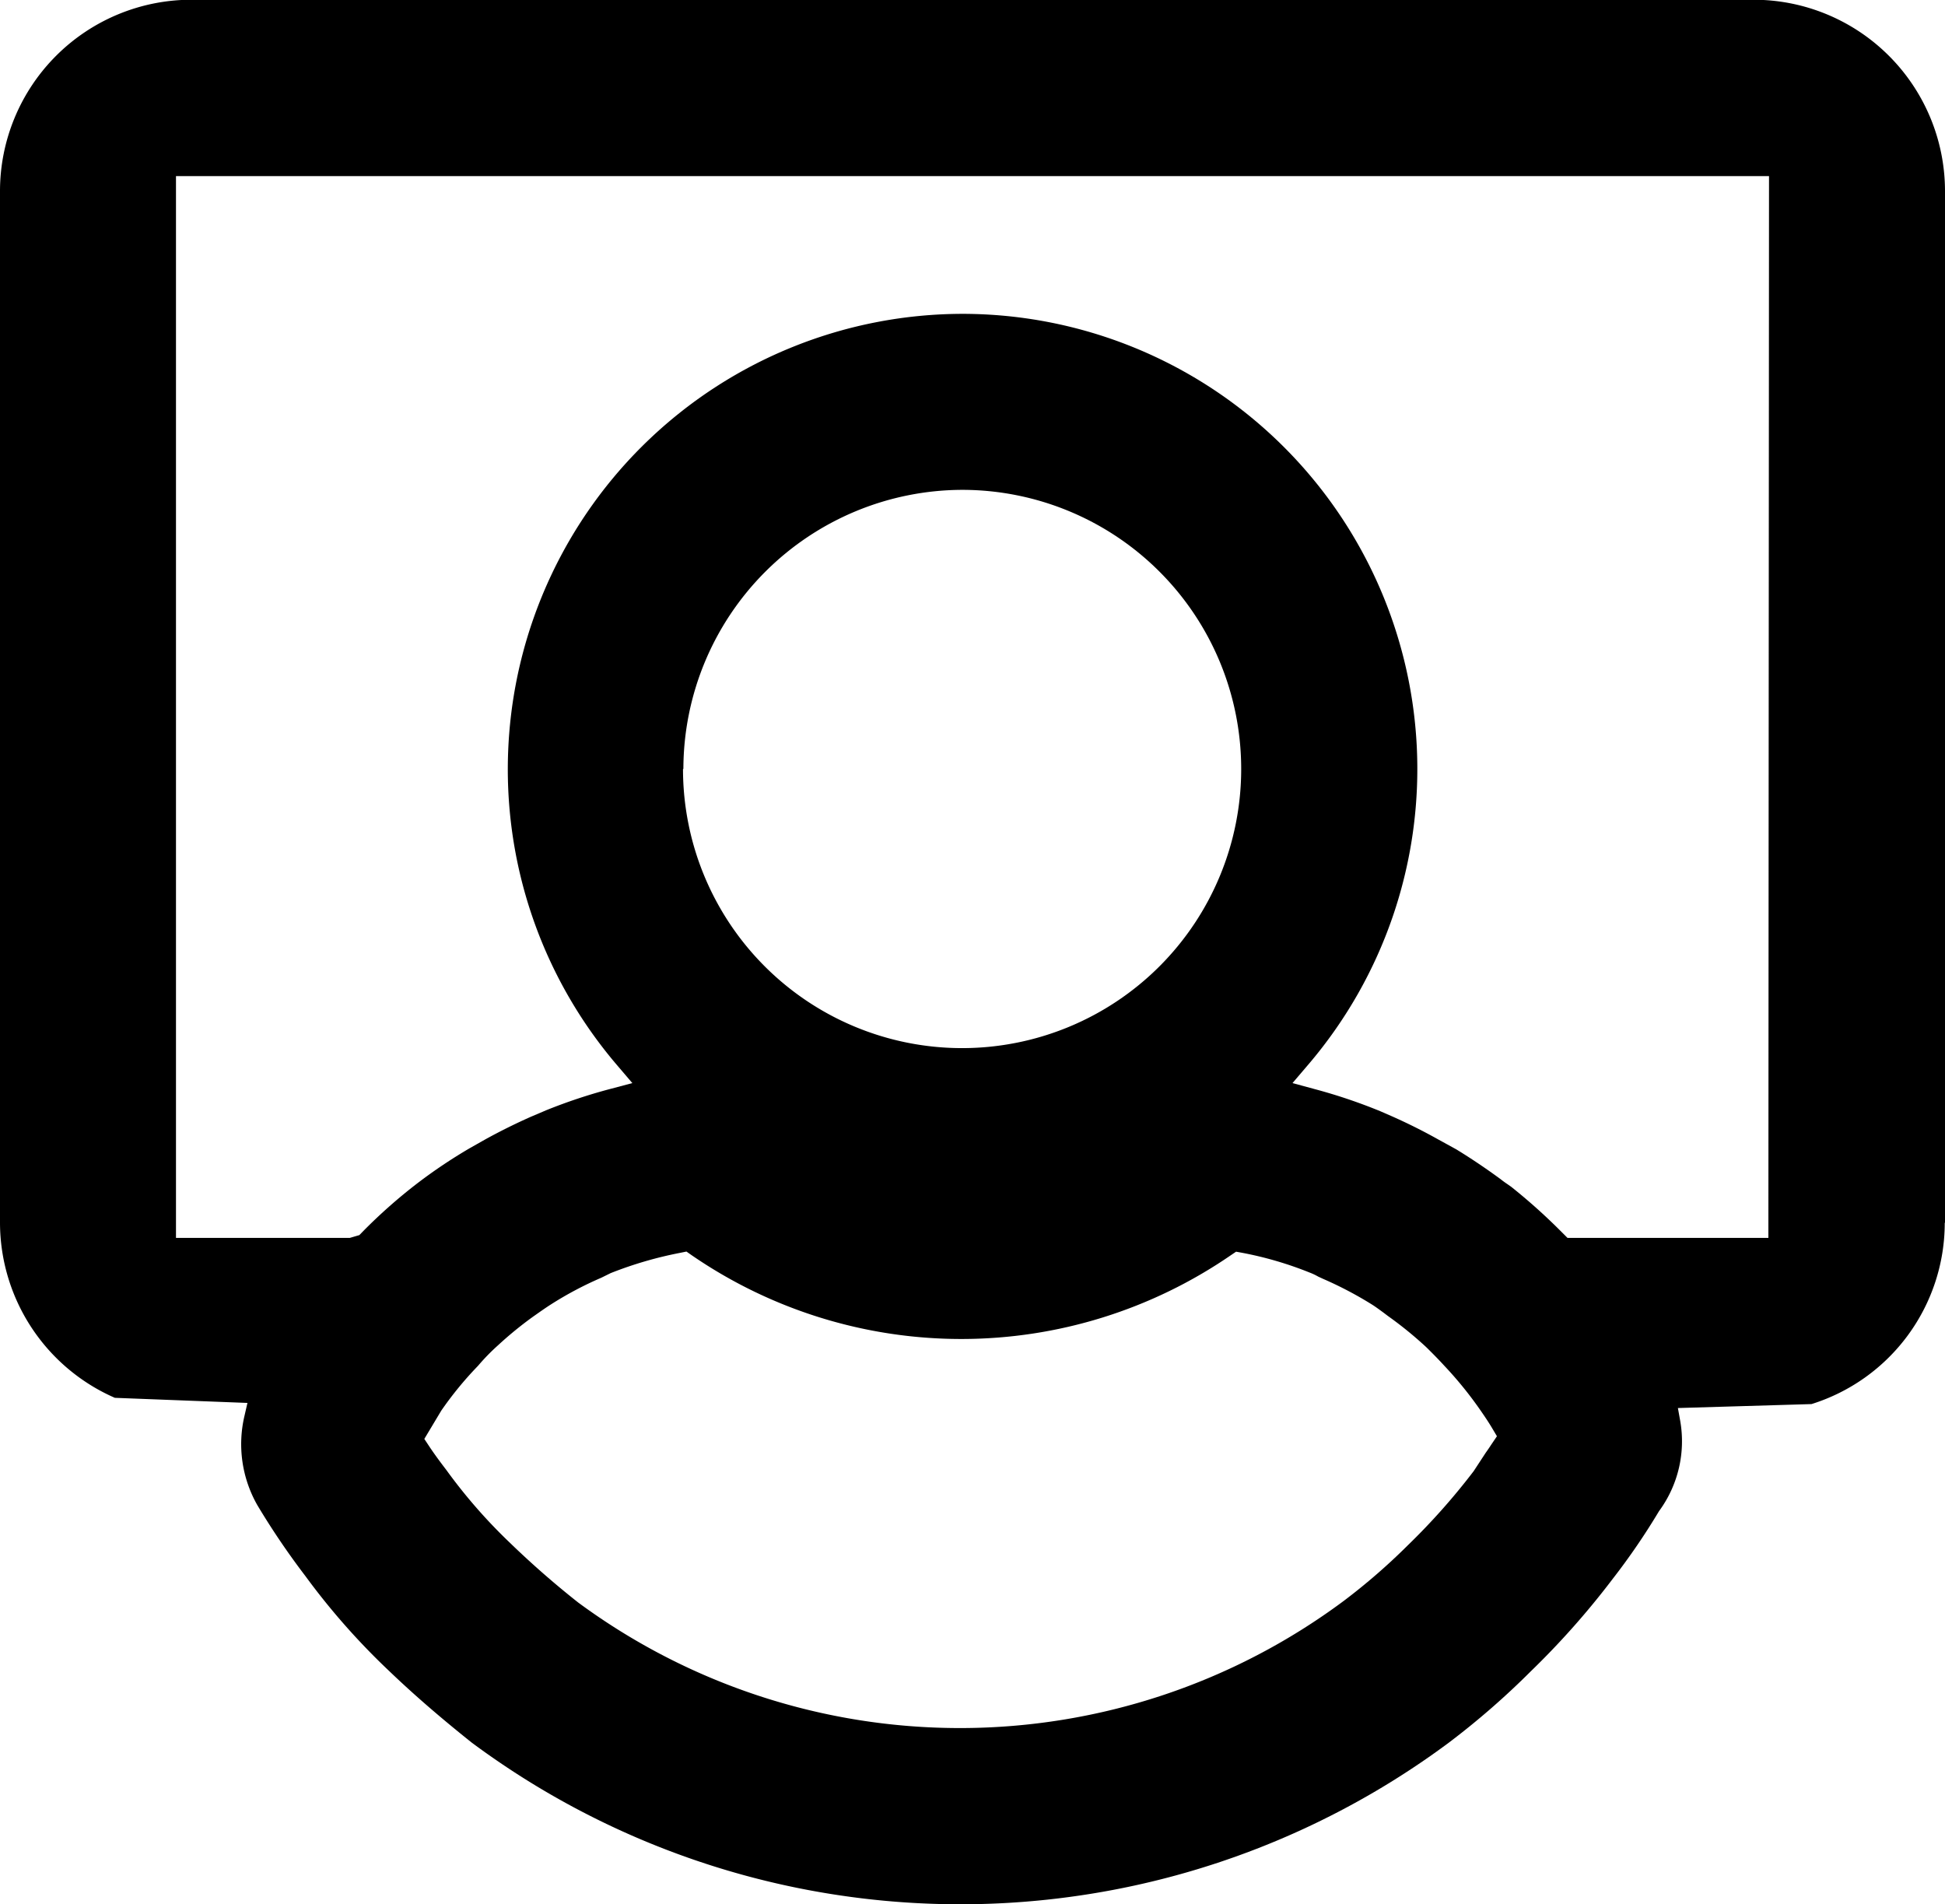 <svg xmlns="http://www.w3.org/2000/svg" width="100%" viewBox="0 0 15.241 14.918" class="nav-dropdown-icon"><g id="Group_31992" data-name="Group 31992" transform="translate(24369 21864.983)"><path id="Path_56936" data-name="Path 56936" d="M15.241,178.9v-8.082a1.5,1.5,0,0,0-1.5-1.5H1.5a1.5,1.5,0,0,0-1.5,1.5V178.9a1.5,1.5,0,0,0,.9,1.372l1.039.04-.023.1a.966.966,0,0,0,.1.7,5.934,5.934,0,0,0,.376.555,5.474,5.474,0,0,0,.656.744c.193.185.4.364.648.562a6.419,6.419,0,0,0,7.658,0,6.174,6.174,0,0,0,.641-.558,6.341,6.341,0,0,0,.641-.723A5.3,5.3,0,0,0,13,181.16a.923.923,0,0,0,.166-.708l-.018-.1,1.047-.031a1.488,1.488,0,0,0,1.044-1.42m-3.551,1.734c-.015.023-.029.044-.045.066h0l-.095.145a5.216,5.216,0,0,1-.517.582,4.862,4.862,0,0,1-.5.434,5.039,5.039,0,0,1-6,.014,7.023,7.023,0,0,1-.533-.466,4.167,4.167,0,0,1-.5-.572c-.049-.064-.092-.122-.132-.182l-.041-.062.133-.222a2.761,2.761,0,0,1,.288-.351,1.648,1.648,0,0,1,.158-.162,2.922,2.922,0,0,1,.269-.22c.061-.043.105-.074.146-.1a2.773,2.773,0,0,1,.393-.208l.073-.036a3.042,3.042,0,0,1,.545-.159l.049-.01.04.028a3.728,3.728,0,0,0,4.227,0l.04-.027.049.009a2.81,2.81,0,0,1,.526.154.461.461,0,0,1,.068.032l.039.018a2.935,2.935,0,0,1,.381.2c.032.02.061.042.09.063l.037.028a2.983,2.983,0,0,1,.3.244c.049.048.1.1.142.146a2.989,2.989,0,0,1,.294.365c.027.039.055.081.08.123l.038.064Zm-6.333-5.29a2.191,2.191,0,0,1,2.187-2.187h0a2.187,2.187,0,1,1-2.19,2.187m8.505,3.674H12.283l-.06-.06a4.581,4.581,0,0,0-.382-.341l-.03-.021c-.018-.012-.036-.025-.052-.038-.109-.08-.227-.16-.348-.234l-.071-.039-.064-.035c-.119-.067-.243-.129-.367-.184l-.094-.041a4.24,4.24,0,0,0-.506-.171l-.181-.049.122-.143a3.566,3.566,0,0,0-2.708-5.884h0a3.568,3.568,0,0,0-2.709,5.884l.122.143-.181.048a4.232,4.232,0,0,0-.492.164l-.12.051c-.122.054-.241.113-.359.178l-.122.069a4.022,4.022,0,0,0-.413.277,4.13,4.13,0,0,0-.418.369l-.034.035-.075.022H1.379V170.7H13.862Z" transform="translate(-24369 -22034.303)" fill="currentColor"></path></g></svg>